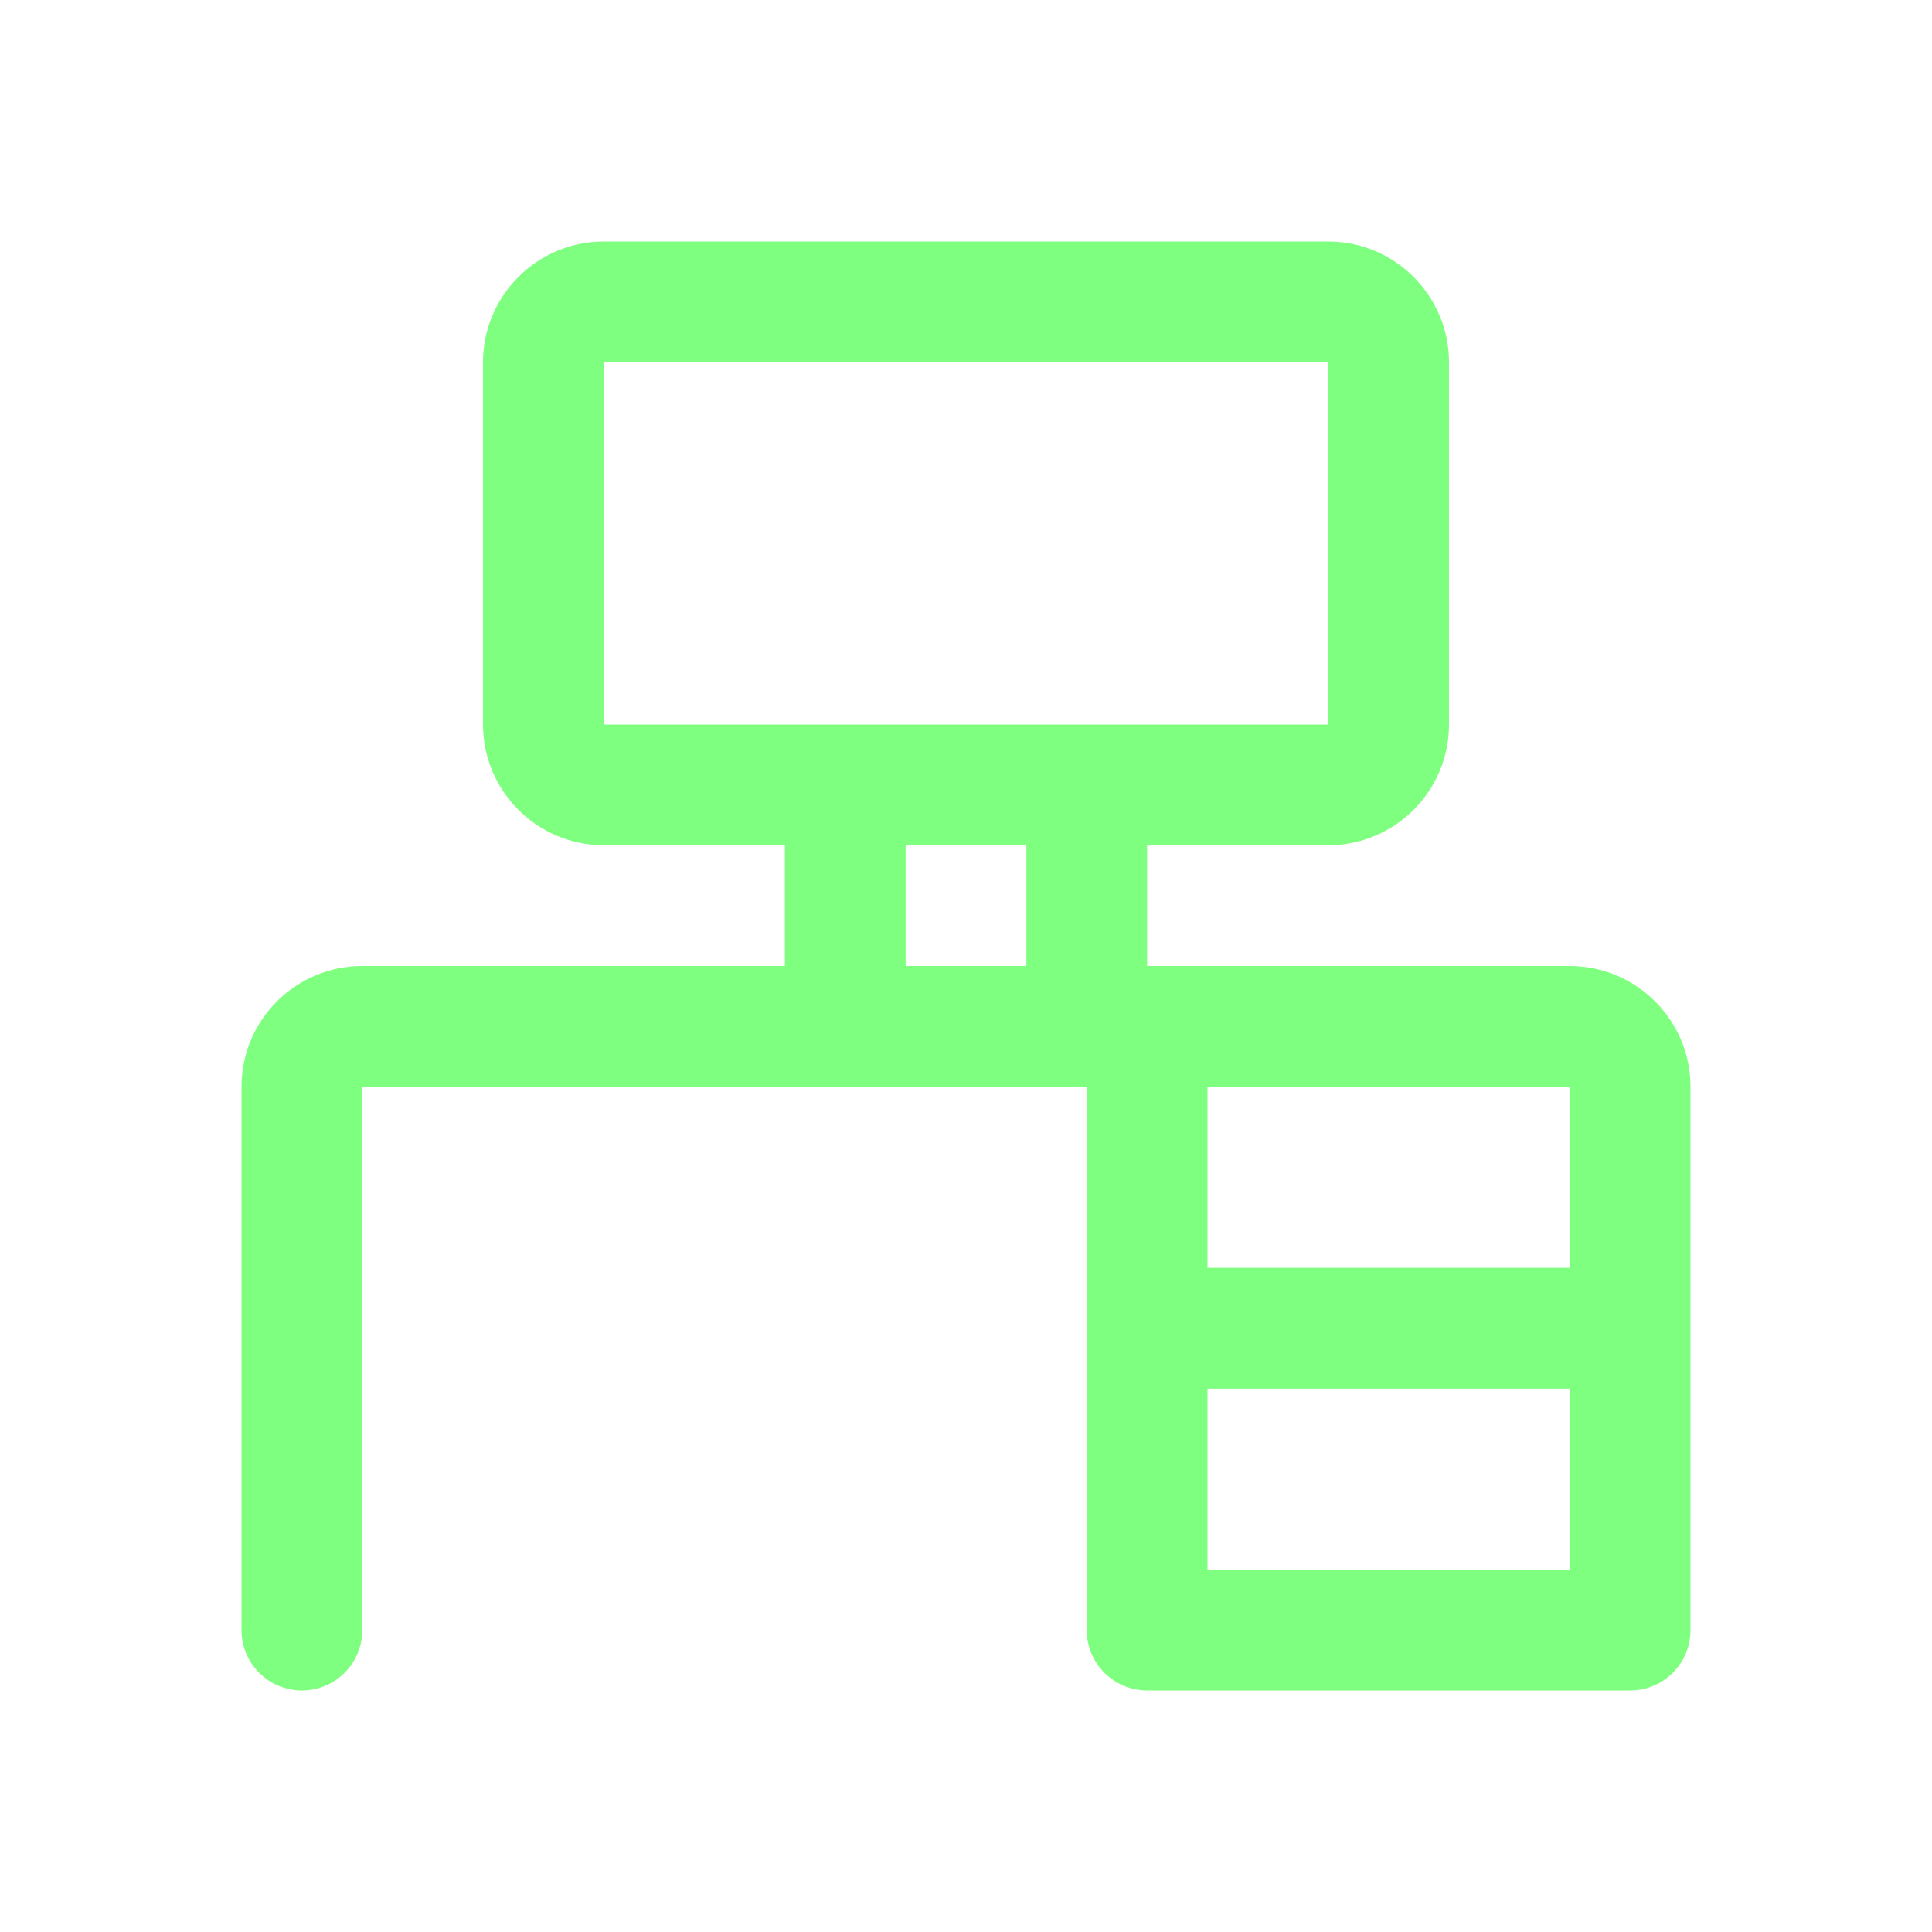 <?xml version="1.0" encoding="UTF-8" standalone="no"?>
<svg
   xmlns:dc="http://purl.org/dc/elements/1.1/"
   xmlns:cc="http://creativecommons.org/ns#"
   xmlns:rdf="http://www.w3.org/1999/02/22-rdf-syntax-ns#"
   xmlns:svg="http://www.w3.org/2000/svg"
   xmlns="http://www.w3.org/2000/svg"
   xmlns:sodipodi="http://sodipodi.sourceforge.net/DTD/sodipodi-0.dtd"
   xmlns:inkscape="http://www.inkscape.org/namespaces/inkscape"
   id="Layer"
   enable-background="new 0 0 64 64"
   height="512"
   viewBox="0 0 64 64"
   width="512"
   version="1.1"
   sodipodi:docname="estaciones.svg"
   inkscape:version="0.92.3 (2405546, 2018-03-11)">
  <defs
     id="defs7" />
  <sodipodi:namedview
     pagecolor="#ffffff"
     bordercolor="#666666"
     borderopacity="1"
     objecttolerance="10"
     gridtolerance="10"
     guidetolerance="10"
     inkscape:pageopacity="0"
     inkscape:pageshadow="2"
     inkscape:window-width="640"
     inkscape:window-height="480"
     id="namedview5"
     showgrid="false"
     inkscape:zoom="0.4609375"
     inkscape:cx="256"
     inkscape:cy="256"
     inkscape:window-x="0"
     inkscape:window-y="50"
     inkscape:window-maximized="0"
     inkscape:current-layer="Layer" />
  <path
     d="m52 32h-14v-4h6c2.206 0 4-1.794 4-4v-12c0-2.206-1.794-4-4-4h-24c-2.206 0-4 1.794-4 4v12c0 2.206 1.794 4 4 4h6v4h-14c-2.206 0-4 1.794-4 4v18c0 1.104.896 2 2 2s2-.896 2-2v-18h24v18c0 1.104.896 2 2 2h16c1.104 0 2-.896 2-2v-18c0-2.206-1.794-4-4-4zm0 4v6h-12v-6zm-32.002-24h.002 24v12h-24zm10.002 16h4v4h-4zm10 24v-6h12v6z"
     id="path2"
     style="fill:#7fff7f" />
</svg>
